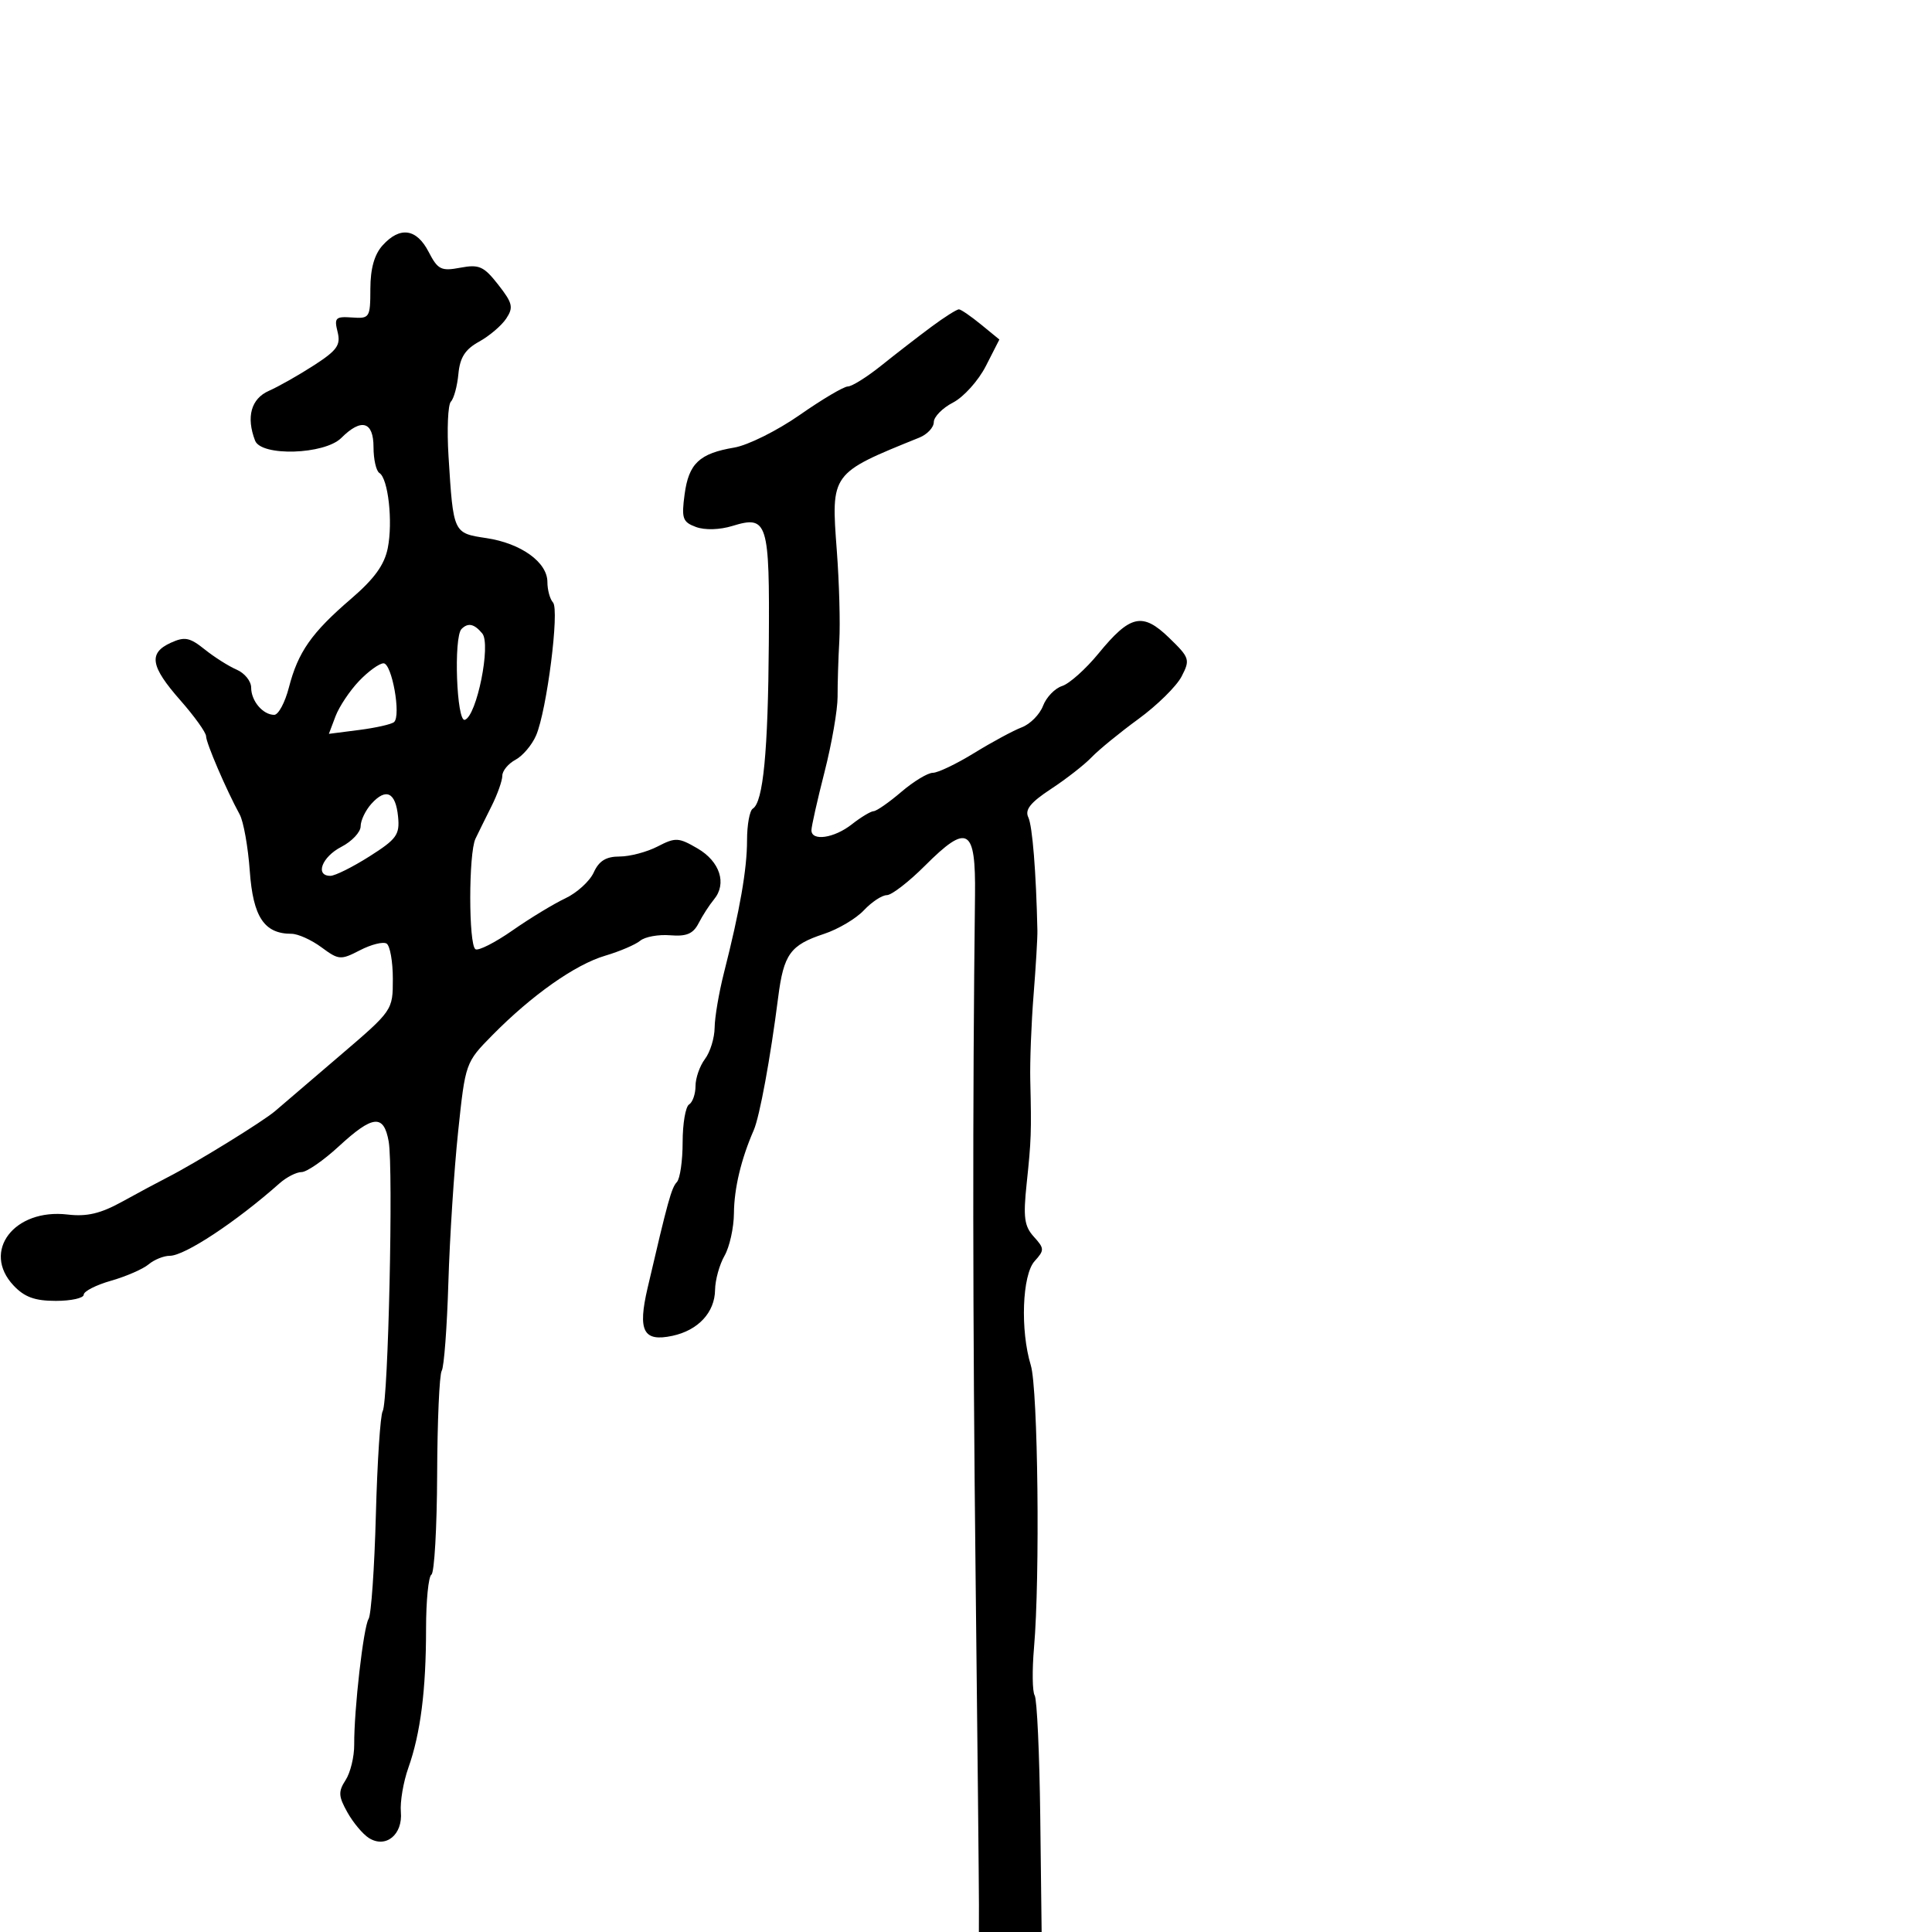 <svg xmlns="http://www.w3.org/2000/svg" width="300" height="300" viewBox="0 0 300 300" version="1.1">
	<path d="M 59.416 38.093 C 58.132 39.511, 57.518 41.688, 57.511 44.843 C 57.500 49.340, 57.402 49.493, 54.654 49.299 C 52.106 49.118, 51.871 49.352, 52.418 51.527 C 52.932 53.578, 52.362 54.388, 48.764 56.717 C 46.419 58.235, 43.263 60.023, 41.750 60.690 C 38.988 61.909, 38.200 64.751, 39.607 68.418 C 40.562 70.906, 50.401 70.599, 53 68 C 56.112 64.888, 58 65.433, 58 69.441 C 58 71.334, 58.411 73.136, 58.913 73.446 C 60.277 74.289, 61.027 81.004, 60.214 85.100 C 59.696 87.712, 58.128 89.877, 54.500 92.994 C 48.376 98.254, 46.283 101.240, 44.860 106.750 C 44.257 109.087, 43.231 111, 42.581 111 C 40.824 111, 39 108.848, 39 106.775 C 39 105.772, 37.987 104.516, 36.750 103.984 C 35.513 103.453, 33.276 102.036, 31.779 100.835 C 29.467 98.981, 28.677 98.826, 26.529 99.805 C 23.017 101.405, 23.356 103.462, 28 108.737 C 30.200 111.237, 32 113.751, 32 114.325 C 32 115.357, 35.134 122.650, 37.221 126.476 C 37.814 127.563, 38.519 131.518, 38.787 135.266 C 39.297 142.394, 41.030 145, 45.263 145 C 46.263 145, 48.355 145.942, 49.911 147.093 C 52.602 149.082, 52.897 149.104, 55.900 147.552 C 57.637 146.653, 59.496 146.188, 60.029 146.518 C 60.563 146.848, 61 149.317, 61 152.004 C 61 156.887, 60.996 156.894, 52.750 163.941 C 48.212 167.819, 43.700 171.681, 42.722 172.524 C 40.852 174.135, 30.259 180.660, 26 182.825 C 24.625 183.524, 21.475 185.213, 19 186.579 C 15.617 188.446, 13.507 188.946, 10.500 188.592 C 2.205 187.616, -2.890 194.294, 2.098 199.604 C 3.800 201.416, 5.403 202, 8.674 202 C 11.053 202, 13 201.568, 13 201.040 C 13 200.512, 14.913 199.535, 17.250 198.868 C 19.588 198.201, 22.210 197.058, 23.079 196.327 C 23.947 195.597, 25.425 195, 26.364 195 C 28.684 195, 36.643 189.745, 43.404 183.750 C 44.489 182.788, 46.029 182, 46.827 182 C 47.624 182, 50.229 180.200, 52.616 178 C 57.896 173.133, 59.594 172.969, 60.355 177.250 C 61.096 181.422, 60.287 217.727, 59.422 219.127 C 59.062 219.709, 58.586 226.950, 58.365 235.218 C 58.144 243.486, 57.636 250.757, 57.237 251.375 C 56.440 252.608, 54.966 265.488, 55.001 270.908 C 55.014 272.782, 54.413 275.257, 53.667 276.408 C 52.507 278.197, 52.546 278.922, 53.938 281.411 C 54.832 283.013, 56.337 284.810, 57.282 285.406 C 59.900 287.058, 62.560 284.889, 62.246 281.359 C 62.106 279.787, 62.629 276.700, 63.410 274.500 C 65.301 269.167, 66.158 262.431, 66.158 252.892 C 66.158 248.563, 66.533 244.789, 66.990 244.506 C 67.448 244.223, 67.848 237.224, 67.880 228.952 C 67.911 220.680, 68.230 213.437, 68.590 212.855 C 68.949 212.274, 69.414 206.106, 69.623 199.149 C 69.832 192.192, 70.512 181.660, 71.135 175.745 C 72.264 165.029, 72.284 164.974, 76.452 160.745 C 82.595 154.513, 89.320 149.774, 93.969 148.401 C 96.221 147.736, 98.669 146.690, 99.409 146.076 C 100.149 145.462, 102.245 145.081, 104.068 145.230 C 106.610 145.437, 107.637 145.001, 108.480 143.357 C 109.084 142.178, 110.158 140.515, 110.866 139.662 C 112.904 137.206, 111.796 133.774, 108.310 131.744 C 105.367 130.030, 104.888 130.006, 102.110 131.443 C 100.454 132.299, 97.799 133, 96.210 133 C 94.107 133, 93.014 133.673, 92.195 135.472 C 91.575 136.832, 89.590 138.642, 87.784 139.493 C 85.978 140.345, 82.286 142.587, 79.581 144.476 C 76.875 146.364, 74.288 147.678, 73.831 147.396 C 72.750 146.727, 72.750 132.496, 73.831 130.236 C 74.288 129.281, 75.413 127.001, 76.331 125.169 C 77.249 123.337, 78 121.215, 78 120.454 C 78 119.693, 78.922 118.577, 80.048 117.974 C 81.174 117.372, 82.614 115.668, 83.247 114.189 C 84.916 110.289, 86.899 94.678, 85.868 93.550 C 85.391 93.028, 85 91.598, 85 90.373 C 85 87.306, 80.906 84.363, 75.516 83.555 C 70.372 82.783, 70.393 82.829, 69.647 70.864 C 69.386 66.665, 69.551 62.840, 70.014 62.364 C 70.478 61.889, 71.002 59.958, 71.179 58.074 C 71.419 55.508, 72.226 54.247, 74.392 53.052 C 75.983 52.175, 77.879 50.562, 78.605 49.468 C 79.758 47.732, 79.601 47.064, 77.369 44.212 C 75.125 41.345, 74.404 41.021, 71.482 41.569 C 68.495 42.130, 67.987 41.875, 66.550 39.097 C 64.682 35.485, 62.104 35.122, 59.416 38.093 M 144.618 50.750 C 142.581 52.263, 139.091 54.962, 136.862 56.750 C 134.634 58.538, 132.291 60.005, 131.655 60.011 C 131.020 60.017, 127.657 62.007, 124.182 64.434 C 120.707 66.861, 116.136 69.139, 114.024 69.496 C 108.596 70.413, 106.948 71.965, 106.304 76.769 C 105.803 80.506, 105.997 81.063, 108.069 81.830 C 109.451 82.341, 111.748 82.276, 113.723 81.670 C 119.202 79.989, 119.515 80.989, 119.383 99.799 C 119.265 116.753, 118.510 124.567, 116.894 125.565 C 116.402 125.869, 116 128.082, 116 130.483 C 116 134.965, 114.898 141.294, 112.414 151.066 C 111.636 154.127, 110.986 157.952, 110.968 159.566 C 110.951 161.180, 110.276 163.374, 109.468 164.441 C 108.661 165.509, 108 167.395, 108 168.632 C 108 169.870, 107.550 171.160, 107 171.500 C 106.450 171.840, 106 174.476, 106 177.359 C 106 180.242, 105.597 183.027, 105.105 183.550 C 104.263 184.444, 103.714 186.429, 100.556 200 C 99.001 206.682, 99.890 208.395, 104.409 207.428 C 108.414 206.571, 110.991 203.797, 111.035 200.292 C 111.055 198.756, 111.714 196.375, 112.500 195 C 113.286 193.625, 113.945 190.655, 113.965 188.399 C 113.998 184.521, 115.079 179.987, 117.038 175.500 C 117.960 173.391, 119.632 164.299, 120.833 154.874 C 121.689 148.160, 122.709 146.746, 127.951 145.016 C 130.140 144.294, 132.925 142.645, 134.140 141.351 C 135.355 140.058, 136.957 139, 137.701 139 C 138.444 139, 141.103 136.949, 143.610 134.443 C 150.266 127.786, 151.524 128.525, 151.399 139.018 C 151.011 171.537, 151.041 204.787, 151.494 245 C 151.782 270.575, 152.013 293.413, 152.009 295.750 L 152 300 156.872 300 L 161.744 300 161.531 282.161 C 161.413 272.349, 161.022 263.845, 160.662 263.263 C 160.302 262.680, 160.257 259.345, 160.561 255.852 C 161.511 244.933, 161.180 215.667, 160.065 212.007 C 158.408 206.569, 158.721 197.965, 160.655 195.829 C 162.197 194.125, 162.189 193.866, 160.532 192.036 C 159.051 190.399, 158.865 189.022, 159.419 183.786 C 160.132 177.039, 160.175 175.814, 159.981 167.750 C 159.912 164.863, 160.142 158.900, 160.493 154.500 C 160.844 150.100, 161.111 145.600, 161.087 144.500 C 160.889 135.399, 160.314 128.240, 159.675 126.912 C 159.107 125.732, 160.012 124.602, 163.205 122.505 C 165.567 120.954, 168.400 118.743, 169.500 117.590 C 170.600 116.438, 173.876 113.761, 176.780 111.641 C 179.683 109.521, 182.698 106.551, 183.479 105.040 C 184.829 102.430, 184.734 102.135, 181.550 99.048 C 177.408 95.034, 175.507 95.455, 170.572 101.477 C 168.590 103.896, 166.050 106.167, 164.927 106.523 C 163.804 106.880, 162.469 108.266, 161.961 109.604 C 161.452 110.941, 159.968 112.442, 158.663 112.938 C 157.357 113.434, 154.037 115.226, 151.284 116.920 C 148.531 118.614, 145.637 120, 144.852 120 C 144.067 120, 141.866 121.332, 139.962 122.959 C 138.058 124.587, 136.121 125.937, 135.658 125.959 C 135.194 125.982, 133.671 126.900, 132.273 128 C 129.530 130.158, 126 130.674, 126 128.917 C 126 128.321, 126.917 124.243, 128.037 119.855 C 129.157 115.468, 130.067 110.218, 130.060 108.189 C 130.052 106.160, 130.173 102.250, 130.329 99.500 C 130.486 96.750, 130.311 90.455, 129.940 85.511 C 129.035 73.439, 128.973 73.524, 142.750 67.953 C 143.988 67.452, 145 66.370, 145 65.547 C 145 64.724, 146.346 63.356, 147.990 62.505 C 149.635 61.655, 151.926 59.105, 153.082 56.840 L 155.183 52.721 152.341 50.396 C 150.779 49.118, 149.235 48.056, 148.911 48.036 C 148.587 48.016, 146.655 49.237, 144.618 50.750 M 71.667 97.667 C 70.413 98.920, 70.901 112.200, 72.185 111.772 C 74.034 111.155, 76.274 100.035, 74.886 98.362 C 73.639 96.860, 72.680 96.653, 71.667 97.667 M 55.751 105.750 C 54.308 107.263, 52.664 109.727, 52.097 111.226 L 51.068 113.952 55.784 113.347 C 58.378 113.013, 60.812 112.462, 61.192 112.120 C 62.308 111.121, 60.851 103, 59.555 103 C 58.906 103, 57.194 104.237, 55.751 105.750 M 57.677 124.804 C 56.755 125.824, 56 127.398, 56 128.303 C 56 129.208, 54.650 130.647, 53 131.500 C 49.983 133.060, 48.875 136, 51.304 136 C 52.022 136, 54.749 134.642, 57.366 132.983 C 61.599 130.298, 62.090 129.617, 61.812 126.810 C 61.437 123.015, 59.949 122.294, 57.677 124.804" stroke="none" fill="black" fill-rule="evenodd"/>
</svg>